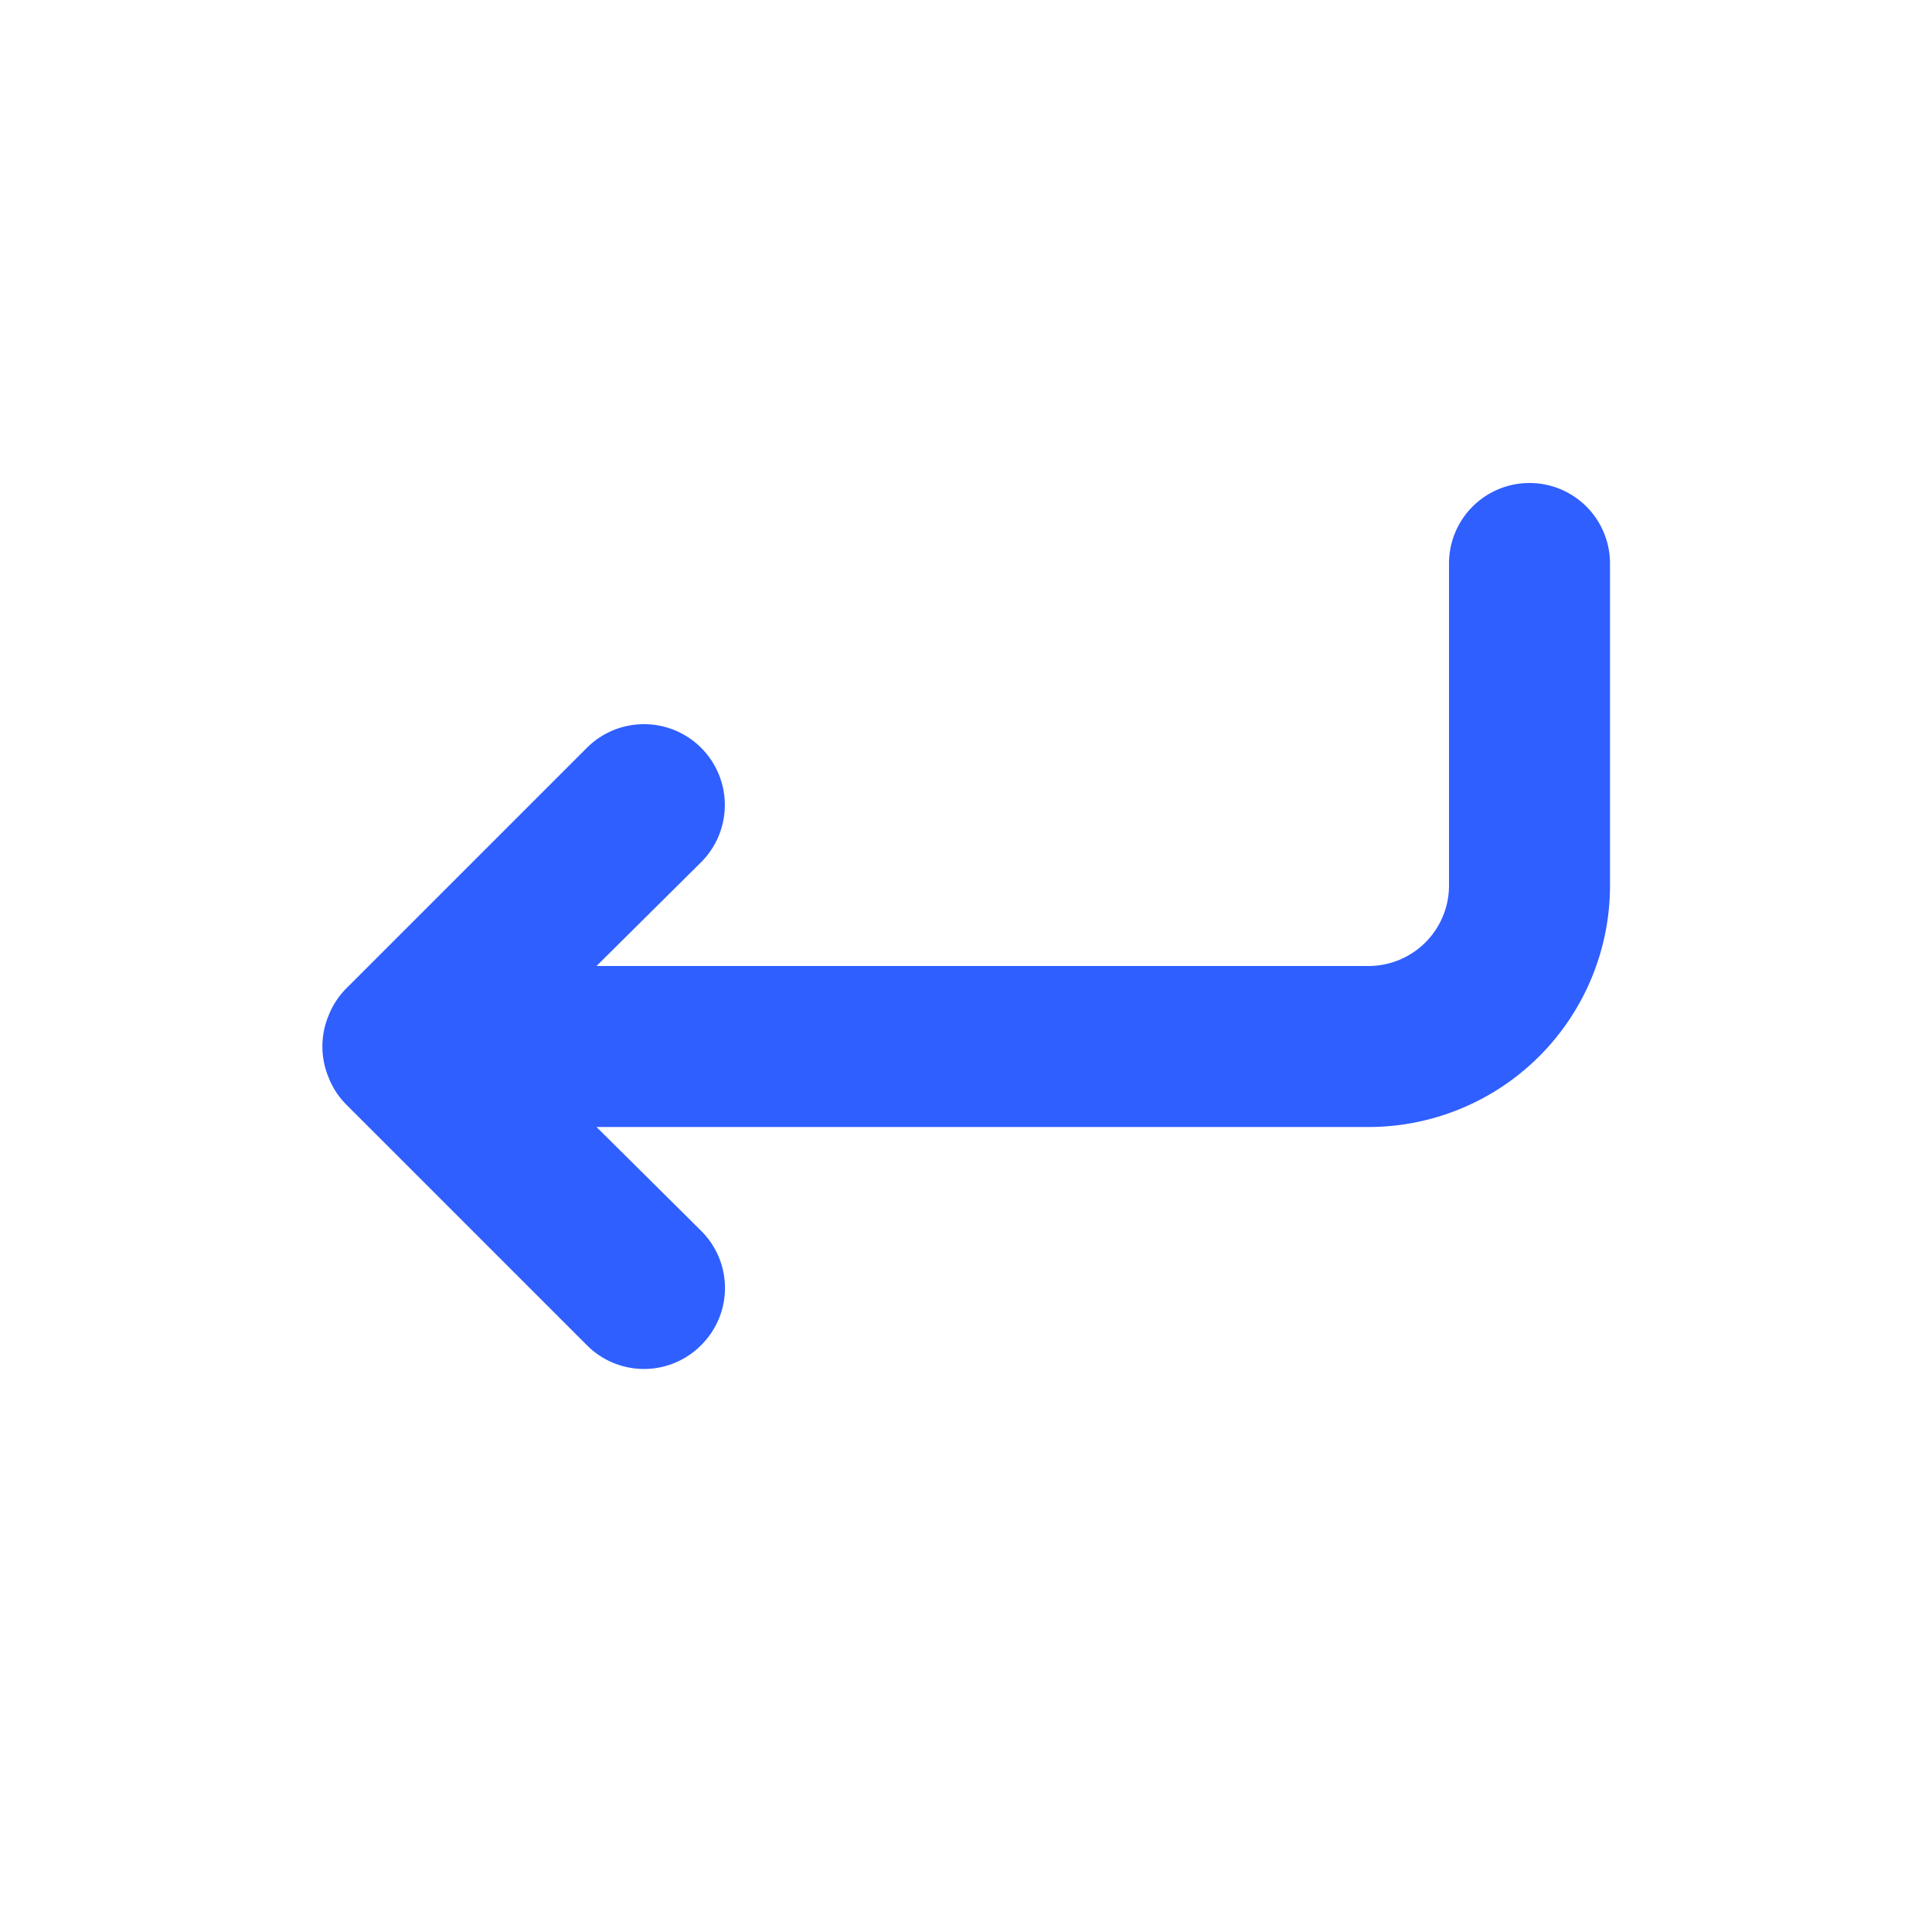 <svg xmlns="http://www.w3.org/2000/svg" viewBox="0 0 24 24"><path fill="#2f5fffd0" d="M19 6a1 1 0 00-1 1v4a1 1 0 01-1 1H7.41l1.3-1.29a1 1 0 00-1.42-1.42l-3 3a1 1 0 00-.21.33 1 1 0 000 .76 1 1 0 00.21.33l3 3a1 1 0 001.42 0 1 1 0 000-1.42L7.41 14H17a3 3 0 003-3V7a1 1 0 00-1-1z"/></svg>